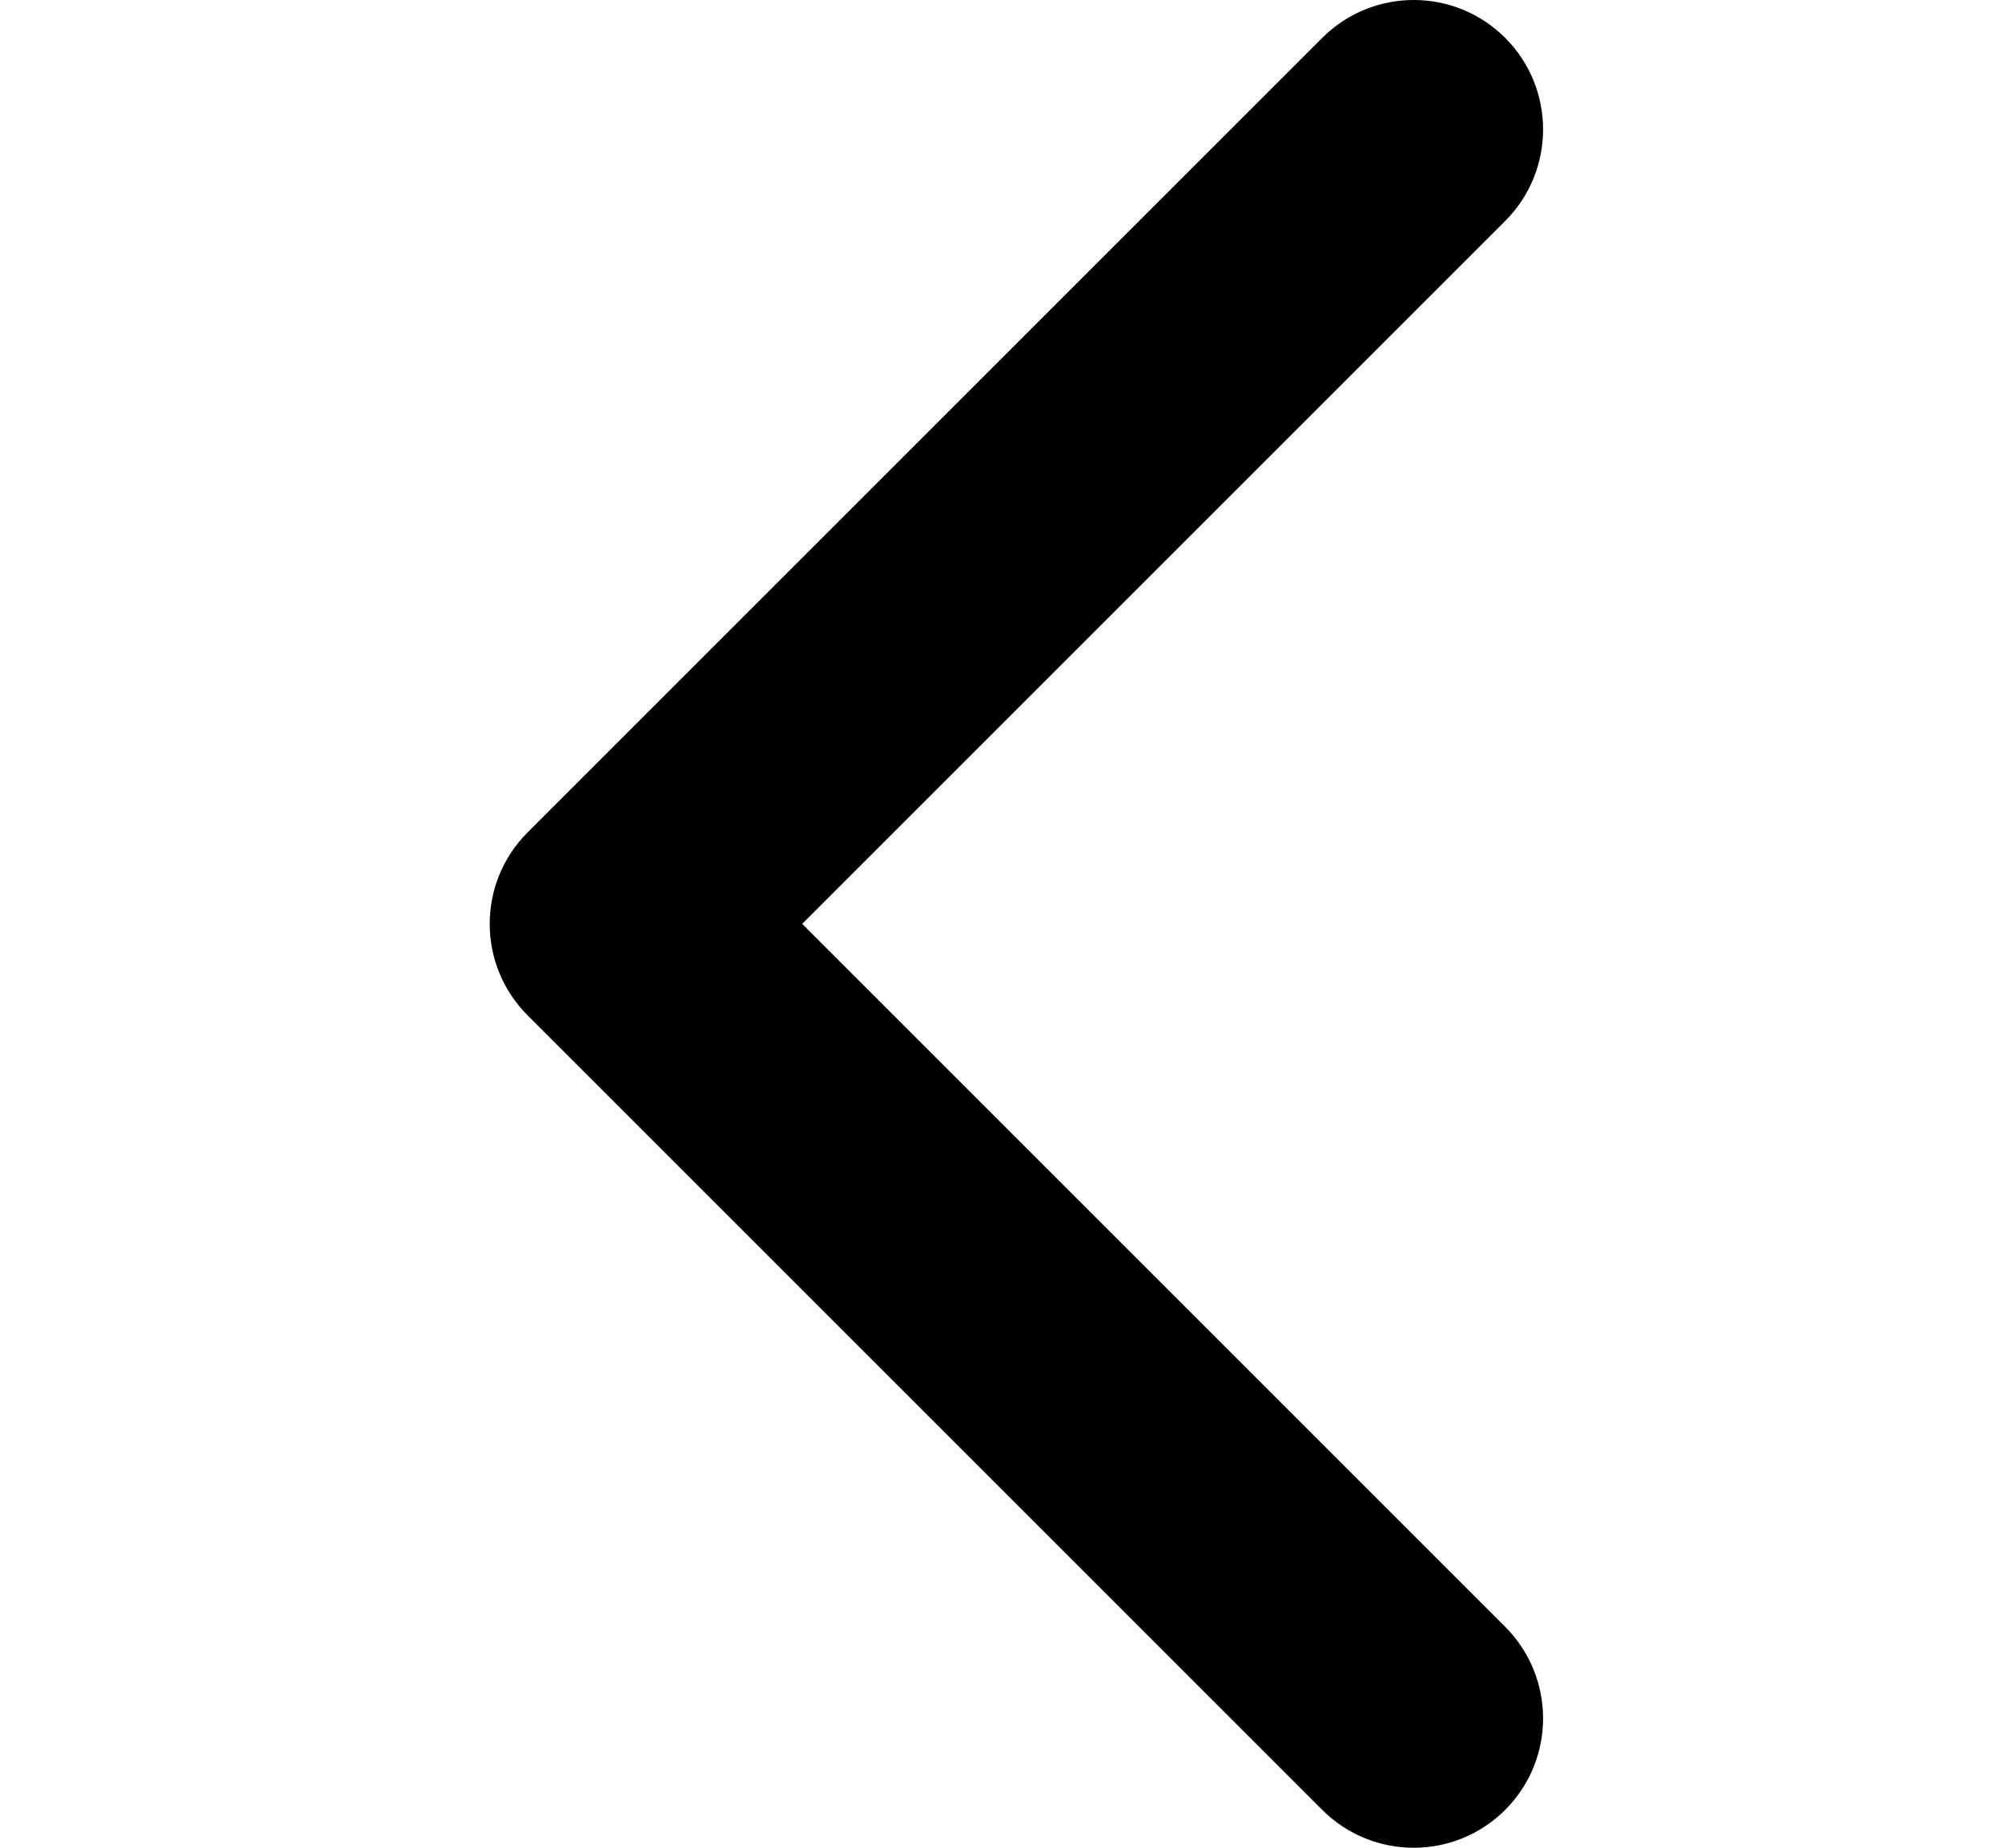 <svg width="13" height="12" viewBox="0 0 13 12" fill="none" xmlns="http://www.w3.org/2000/svg">
<g clip-path="url(#clip0_1_46)">
<path d="M3.426 5.406L8.586 0.246C8.914 -0.082 9.446 -0.082 9.774 0.246C10.102 0.574 10.102 1.107 9.774 1.435L5.209 6L9.774 10.565C10.102 10.894 10.102 11.426 9.774 11.754C9.446 12.082 8.914 12.082 8.586 11.754L3.426 6.594C3.262 6.43 3.18 6.215 3.18 6C3.18 5.785 3.262 5.57 3.426 5.406Z" fill="black"/>
</g>
<defs>
<clipPath id="clip0_1_46">
<rect width="12" height="12" fill="white" transform="matrix(-1 0 0 -1 12.6 12)"/>
</clipPath>
</defs>
</svg>

